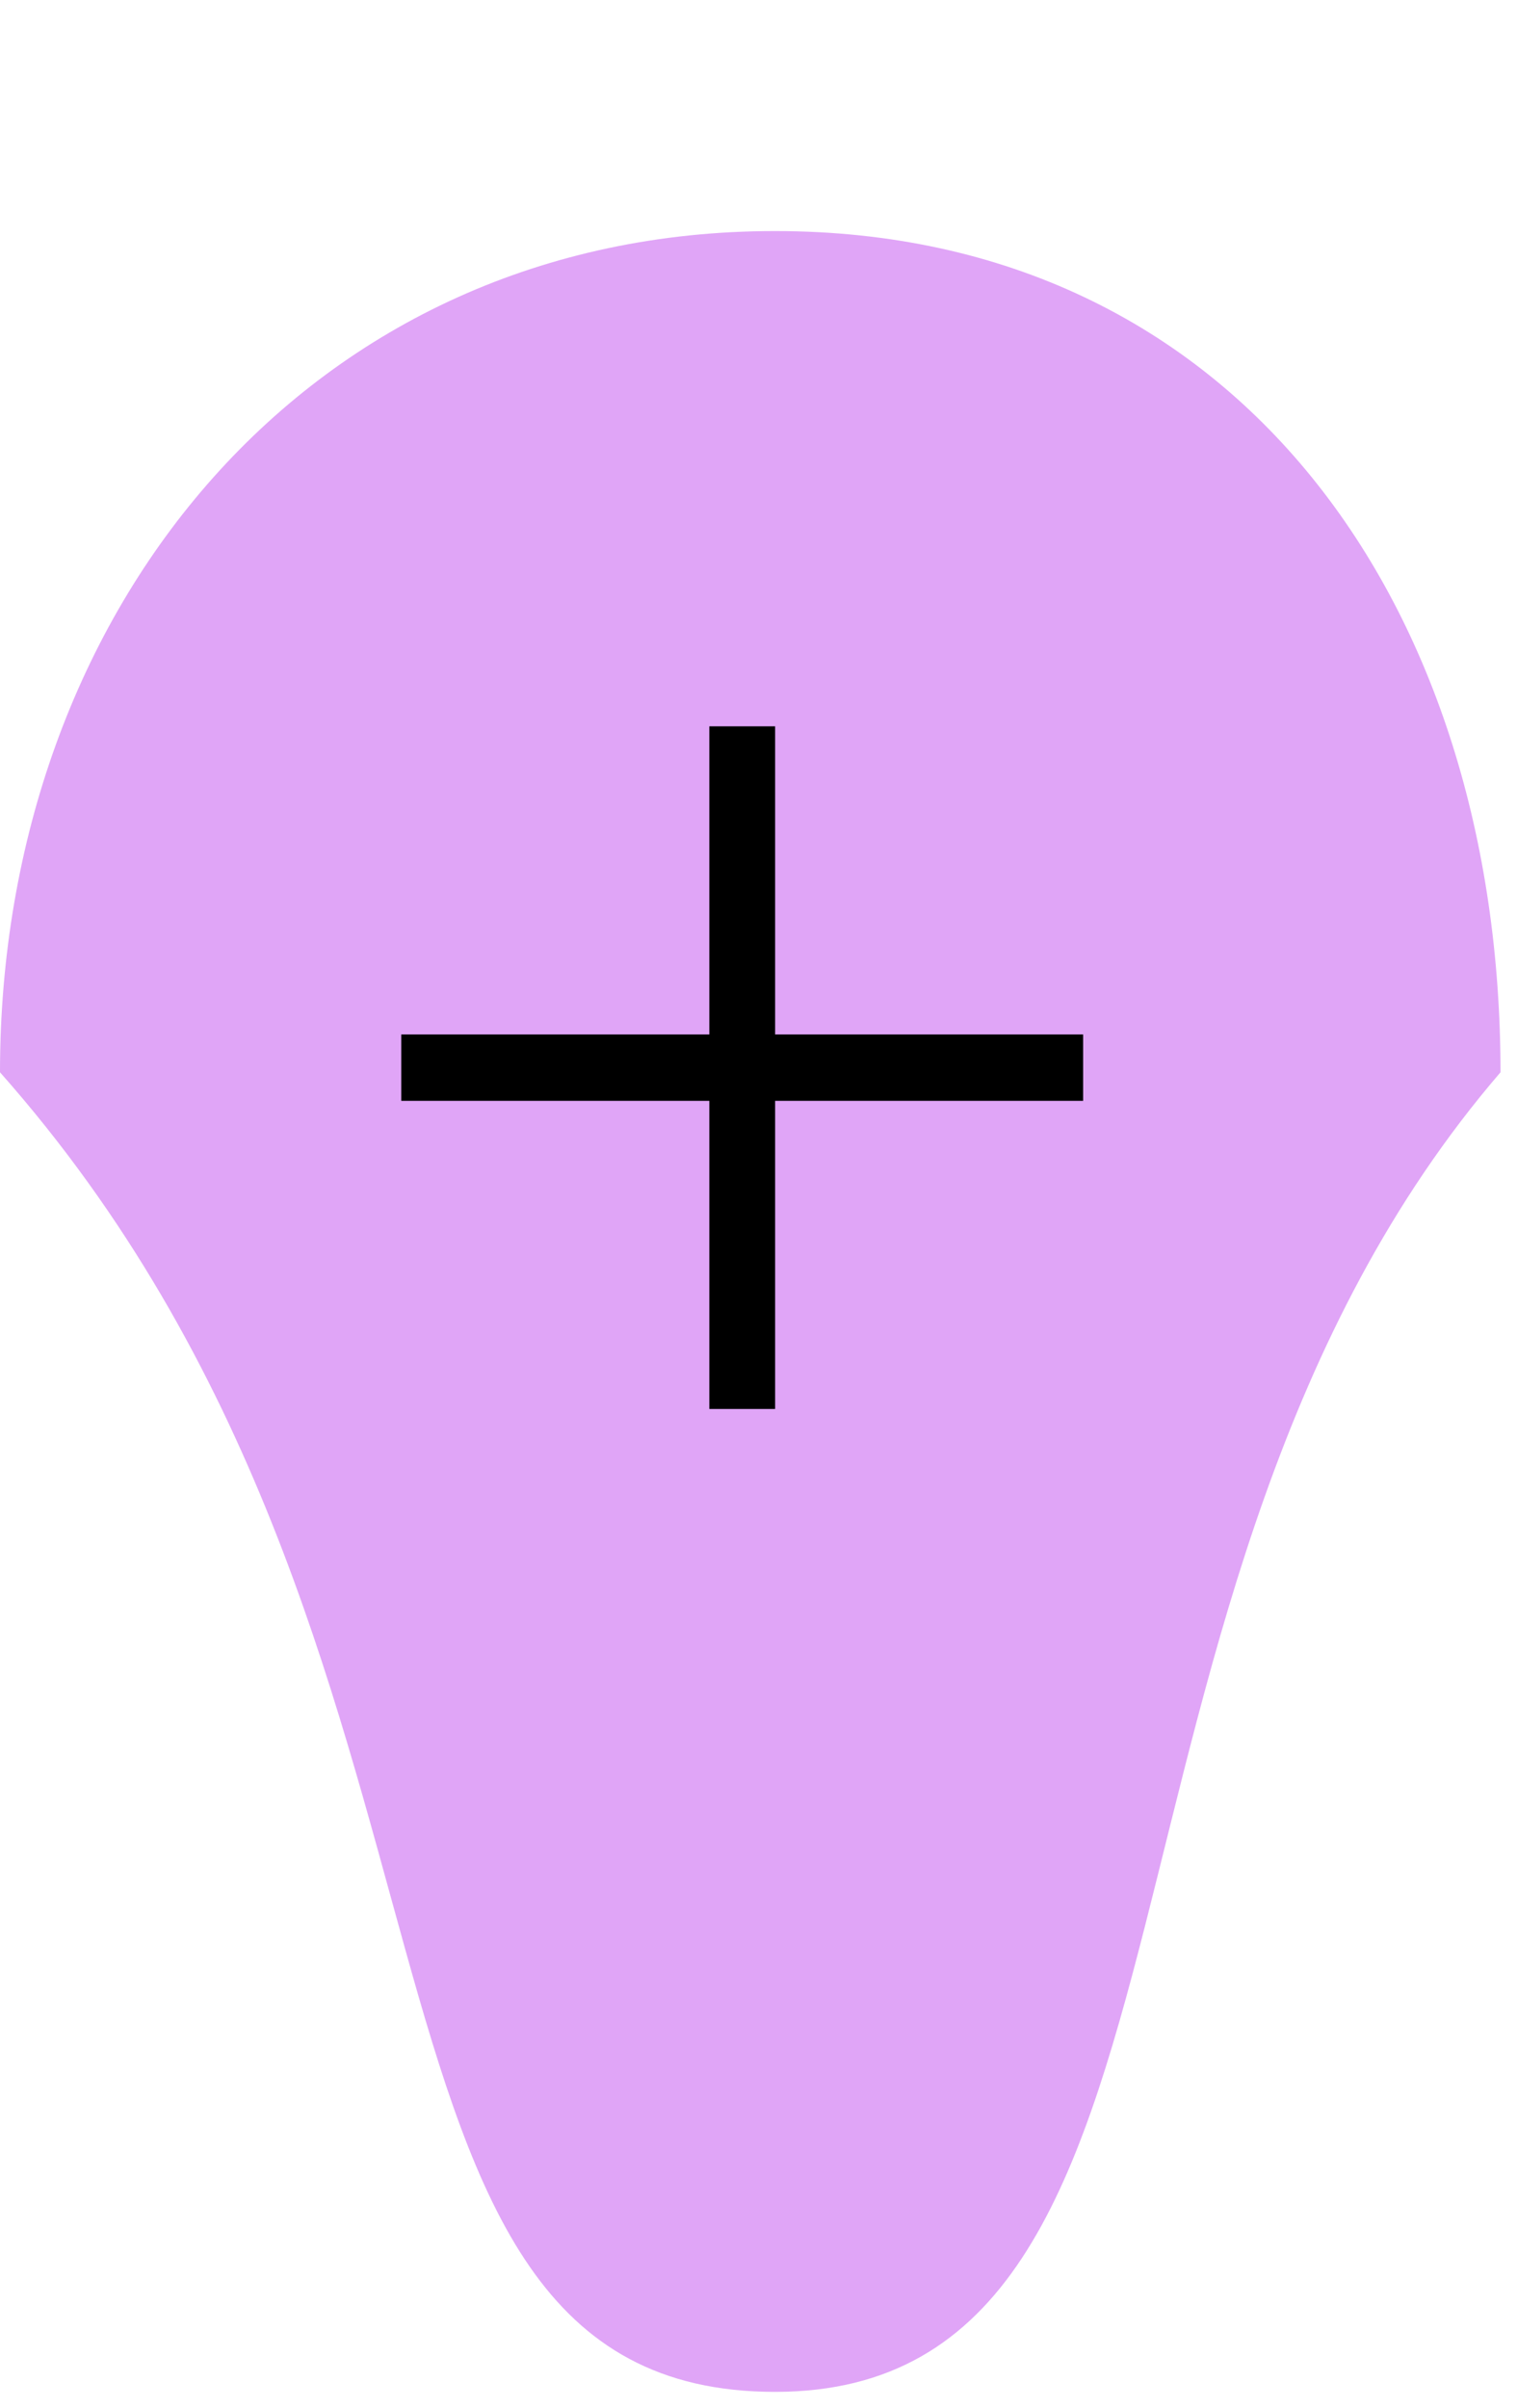 <svg width="46" height="73" viewBox="0 0 46 73" fill="none" xmlns="http://www.w3.org/2000/svg">
<path d="M45.5 32.504C32 48.192 37.583 72.504 23.5 72.504C9.417 72.504 15.5 50.004 0 32.504C0 18.42 9.417 7.004 23.5 7.004C37.583 7.004 45.5 18.42 45.5 32.504Z" fill="#E0A5F7"/>
<path d="M21.509 42.71V22.017H23.504V42.71H21.509ZM12.168 33.369V31.358H32.844V33.369H12.168Z" fill="black"/>
</svg>
